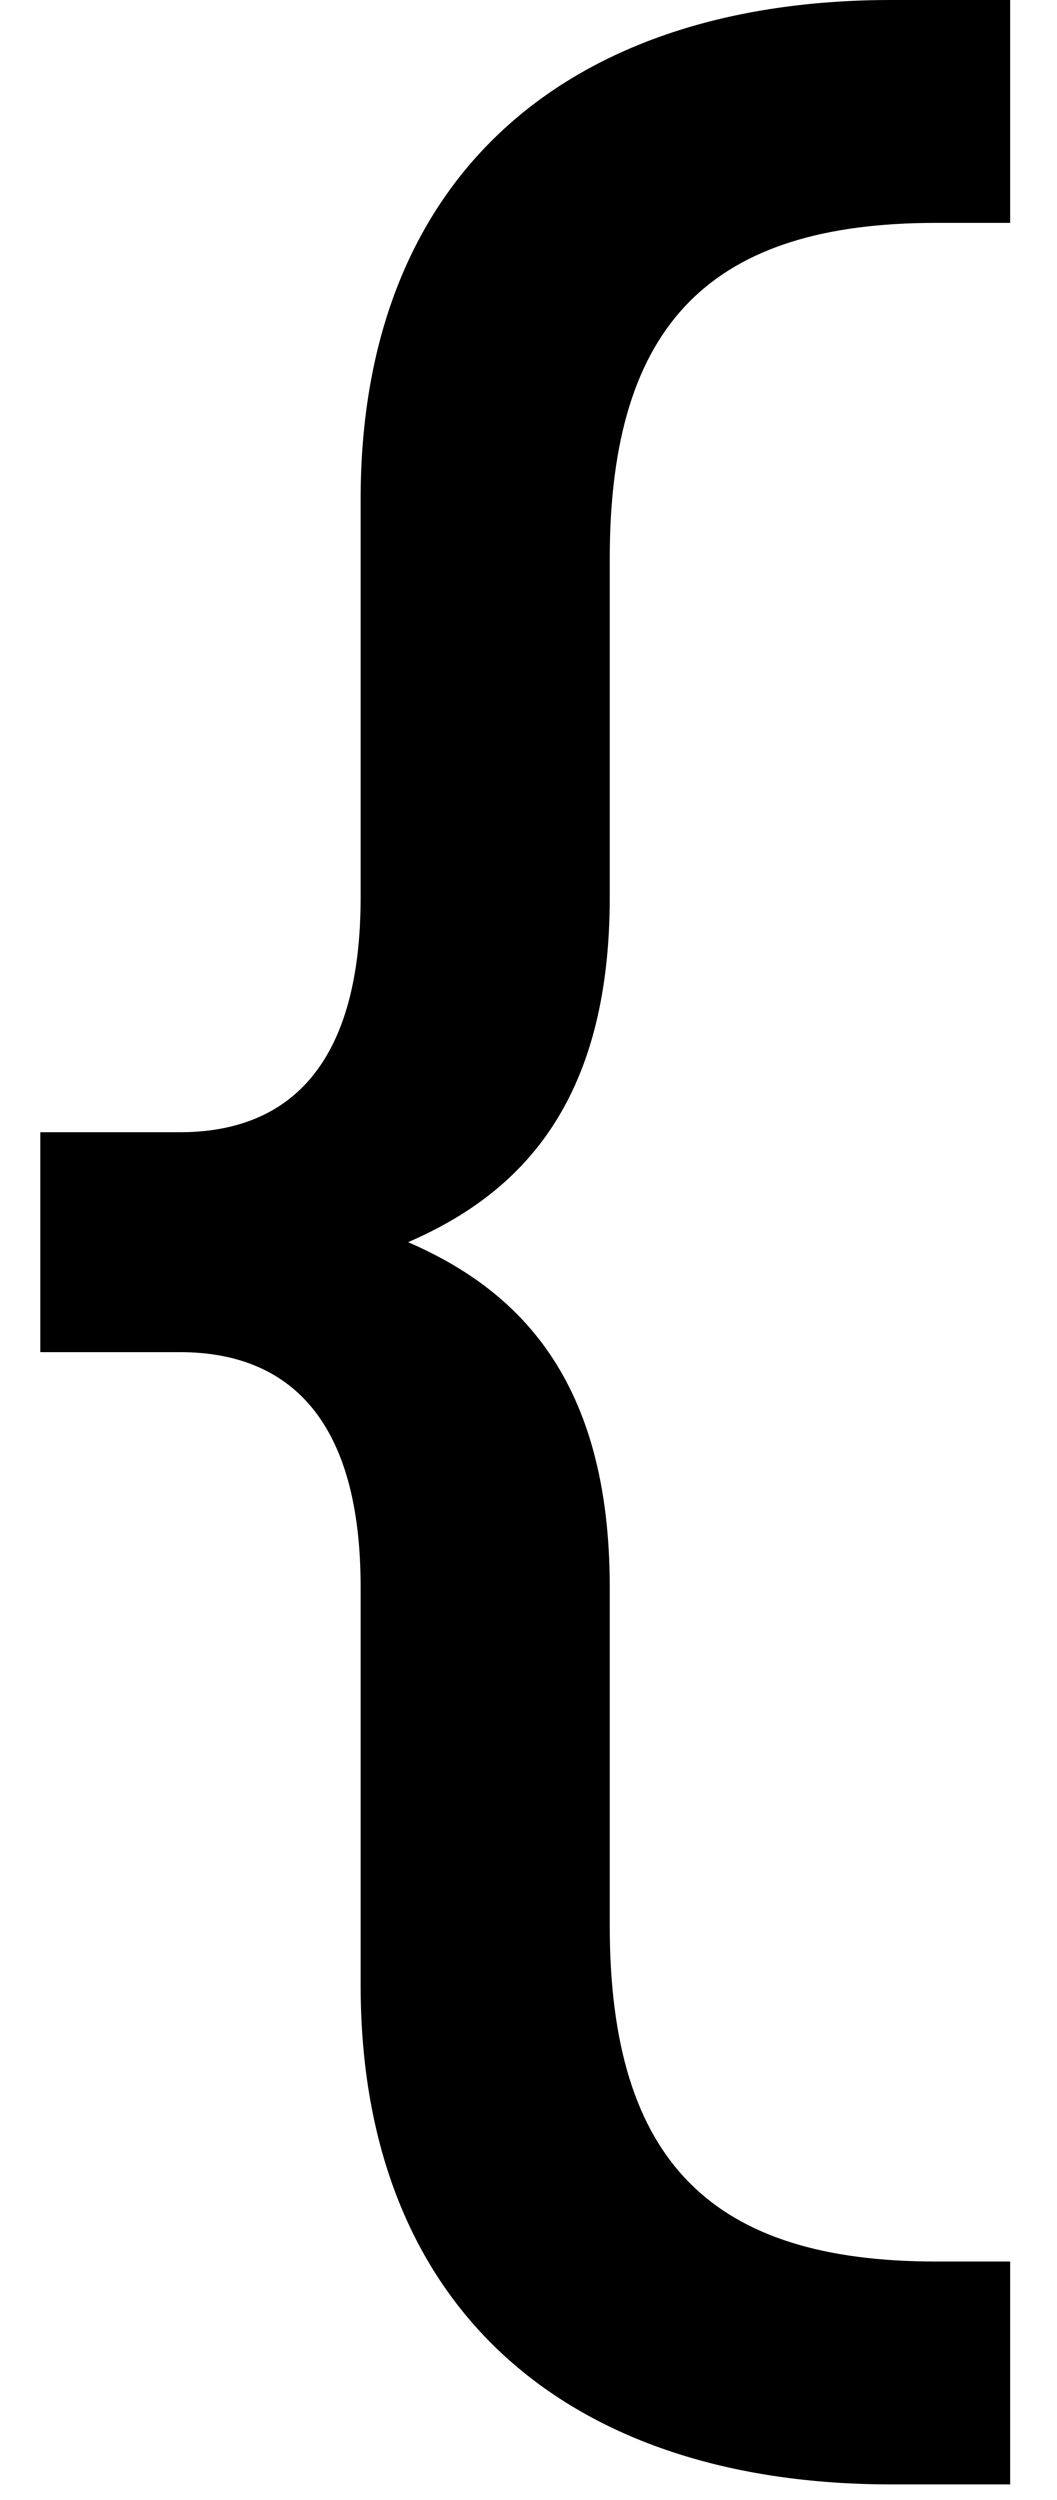 <svg width="22" height="52" viewBox="0 0 22 52" fill="none" xmlns="http://www.w3.org/2000/svg">
<path d="M0.839 28.124H3.741C6.086 28.124 7.506 29.608 7.506 33.008V41.29C7.506 48.028 11.827 51.675 18.556 51.675H21.025V47.039H19.482C14.852 47.039 12.691 44.999 12.691 40.054V33.008C12.691 28.681 10.778 26.826 8.494 25.837C10.778 24.848 12.691 22.994 12.691 18.667V11.621C12.691 6.676 14.852 4.636 19.482 4.636H21.025V0H18.556C11.827 0 7.506 3.647 7.506 10.384V18.667C7.506 22.067 6.086 23.55 3.741 23.55H0.839V28.124Z" fill="currentColor"/>
</svg>
